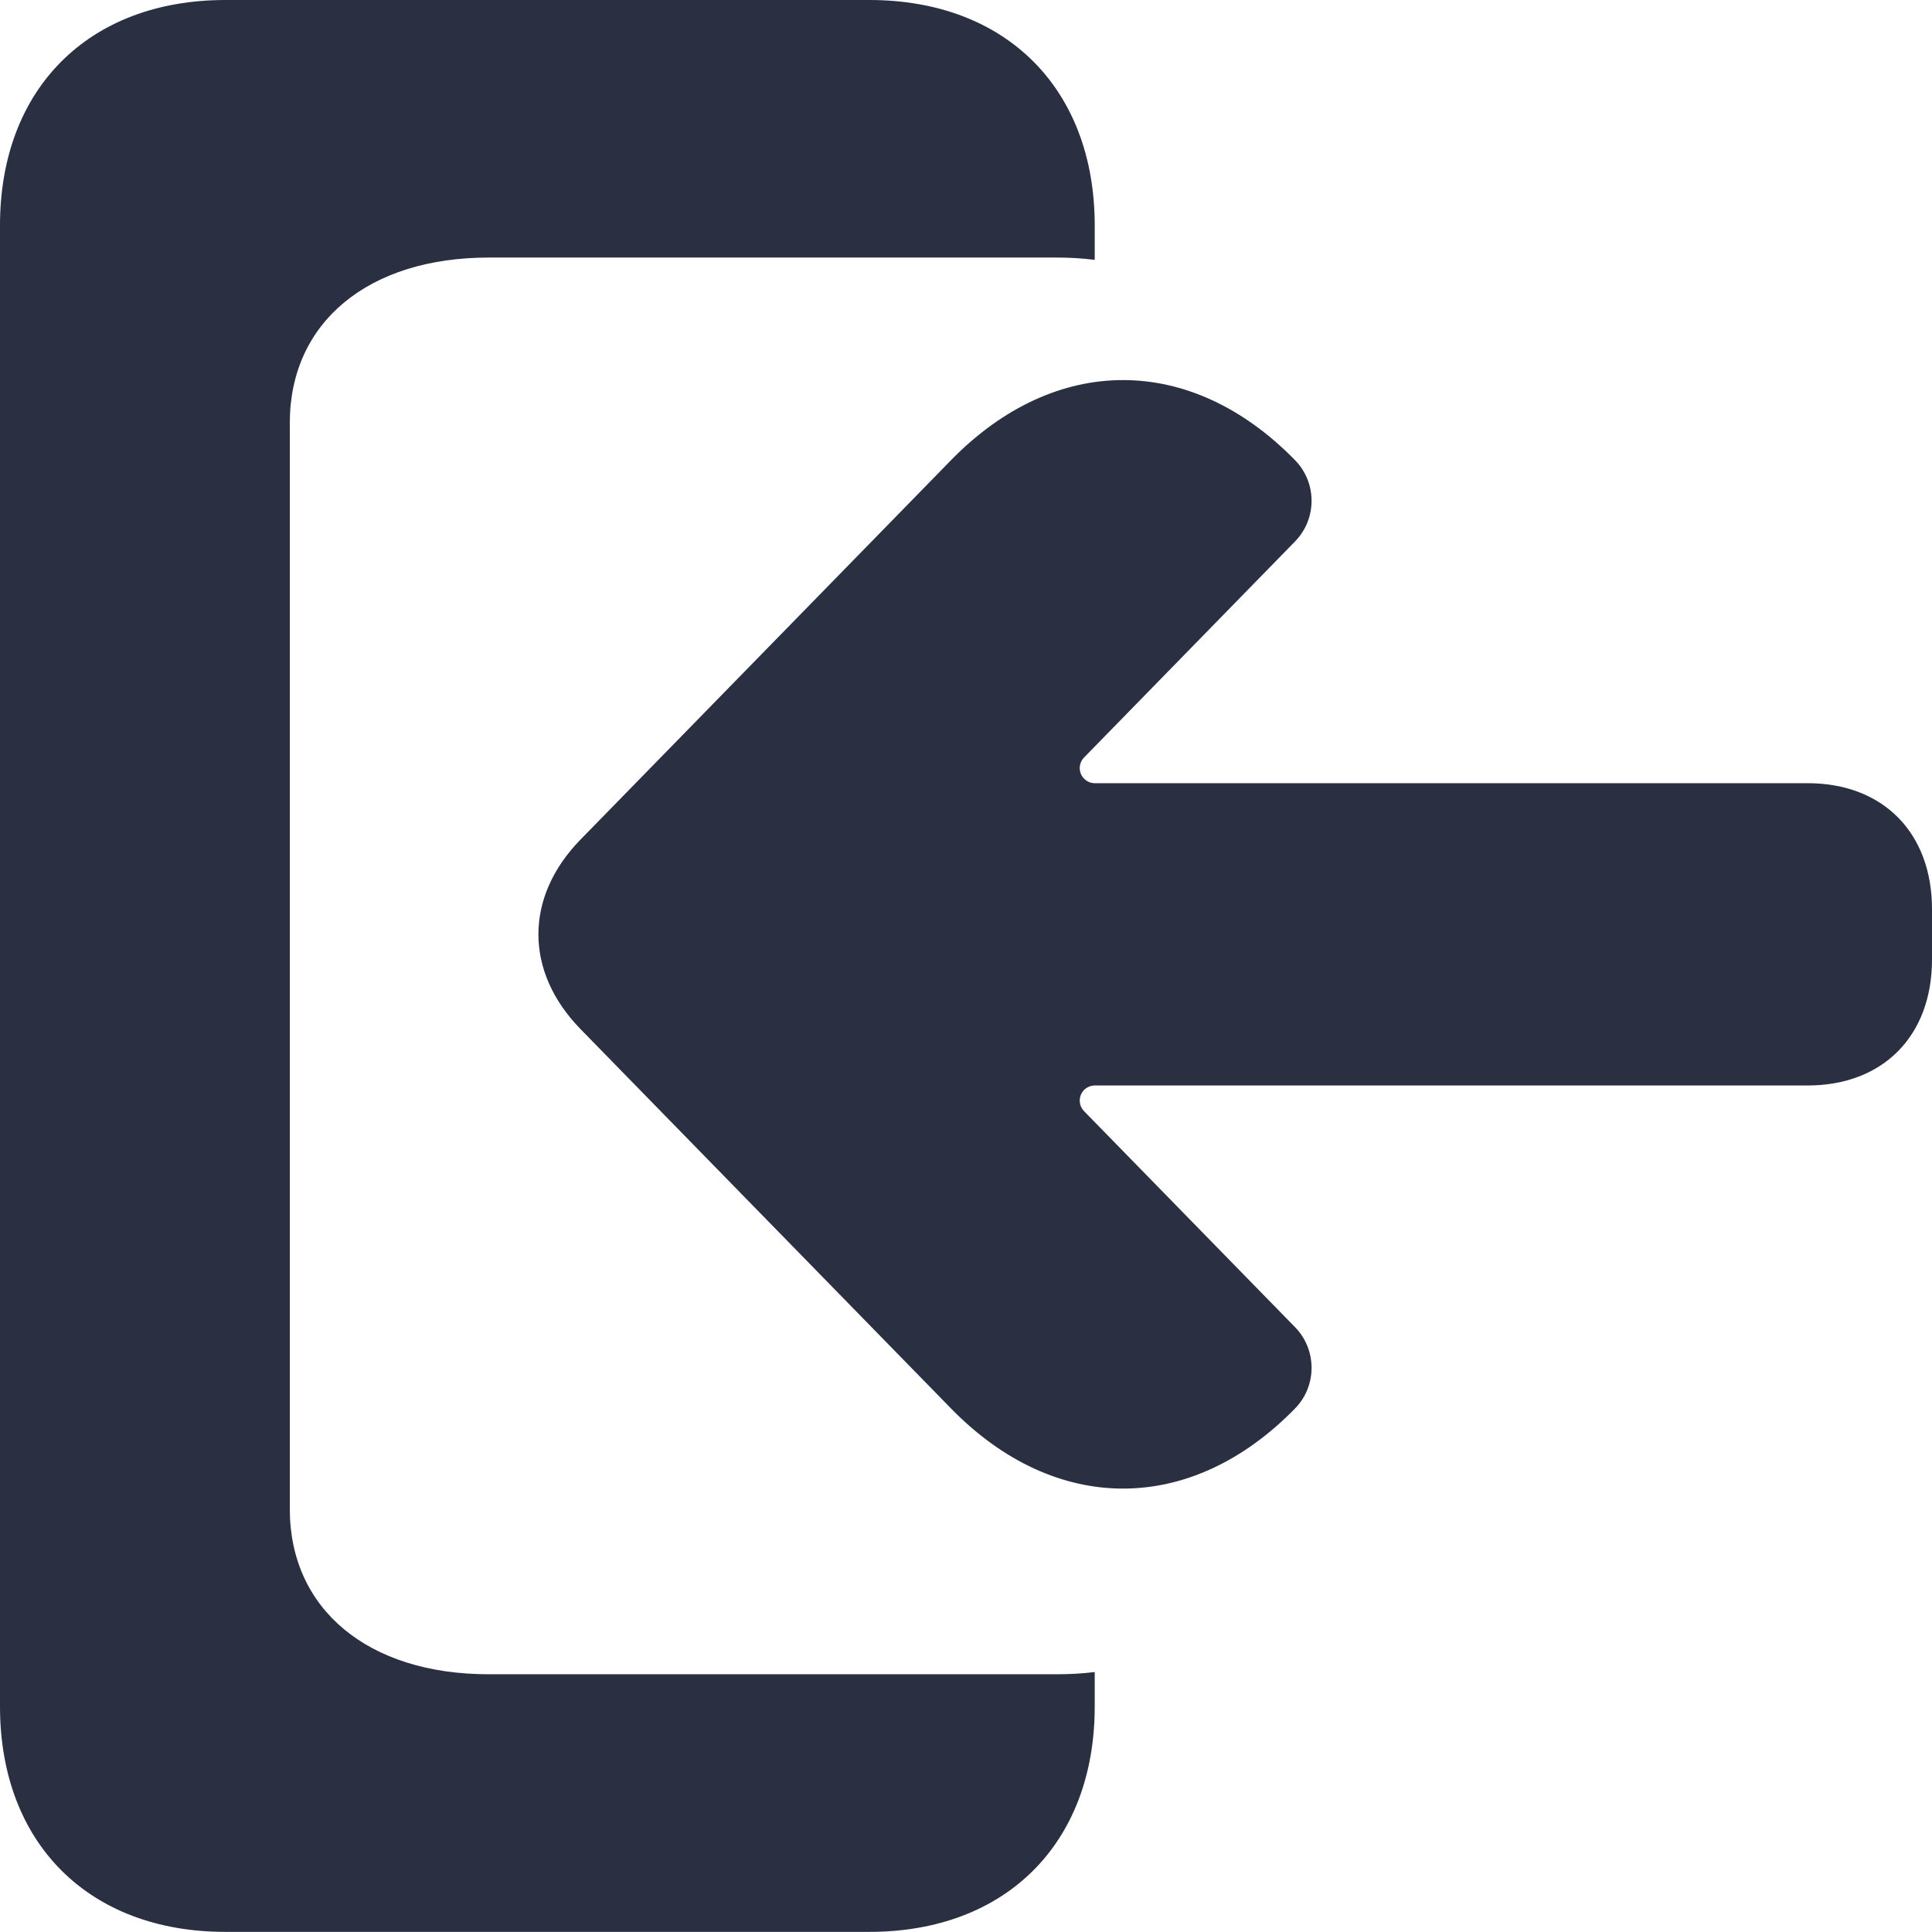 <svg xmlns="http://www.w3.org/2000/svg" xmlns:xlink="http://www.w3.org/1999/xlink" width="32" height="32" viewBox="0 0 32 32"><defs><path id="login-a" d="M18.132,4.304 C17.932,4.279 17.722,4.266 17.505,4.266 L8.094,4.266 C6.096,4.266 4.8,5.343 4.8,7.004 L4.8,24.994 C4.8,26.654 6.096,27.731 8.094,27.731 L17.505,27.731 C17.722,27.731 17.932,27.719 18.132,27.694 L18.132,28.265 C18.132,30.529 16.663,31.998 14.399,31.998 L3.733,31.998 C1.469,31.998 0,30.529 0,28.265 L0,3.733 C0,1.469 1.469,0 3.733,0 L14.399,0 C16.663,0 18.132,1.469 18.132,3.733 L18.132,4.304 Z M29.939,17.979 L18.134,17.979 C18.069,17.979 18.006,18.005 17.959,18.05 C17.86,18.147 17.859,18.305 17.955,18.404 L21.45,21.982 C21.815,22.355 21.815,22.956 21.45,23.329 C19.722,25.098 17.48,25.098 15.752,23.329 L9.616,17.046 C8.685,16.093 8.685,14.857 9.616,13.905 L15.752,7.622 C17.48,5.853 19.722,5.853 21.45,7.622 C21.815,7.995 21.815,8.595 21.45,8.968 L17.955,12.547 C17.909,12.594 17.884,12.656 17.884,12.722 C17.884,12.86 17.996,12.972 18.134,12.972 L29.939,12.972 C31.189,12.972 32,13.793 32,15.058 L32,15.893 C32,17.158 31.189,17.979 29.939,17.979 Z"/></defs><g fill="none" fill-rule="evenodd"><use fill="#2A3042" xlink:href="#login-a"/></g></svg>